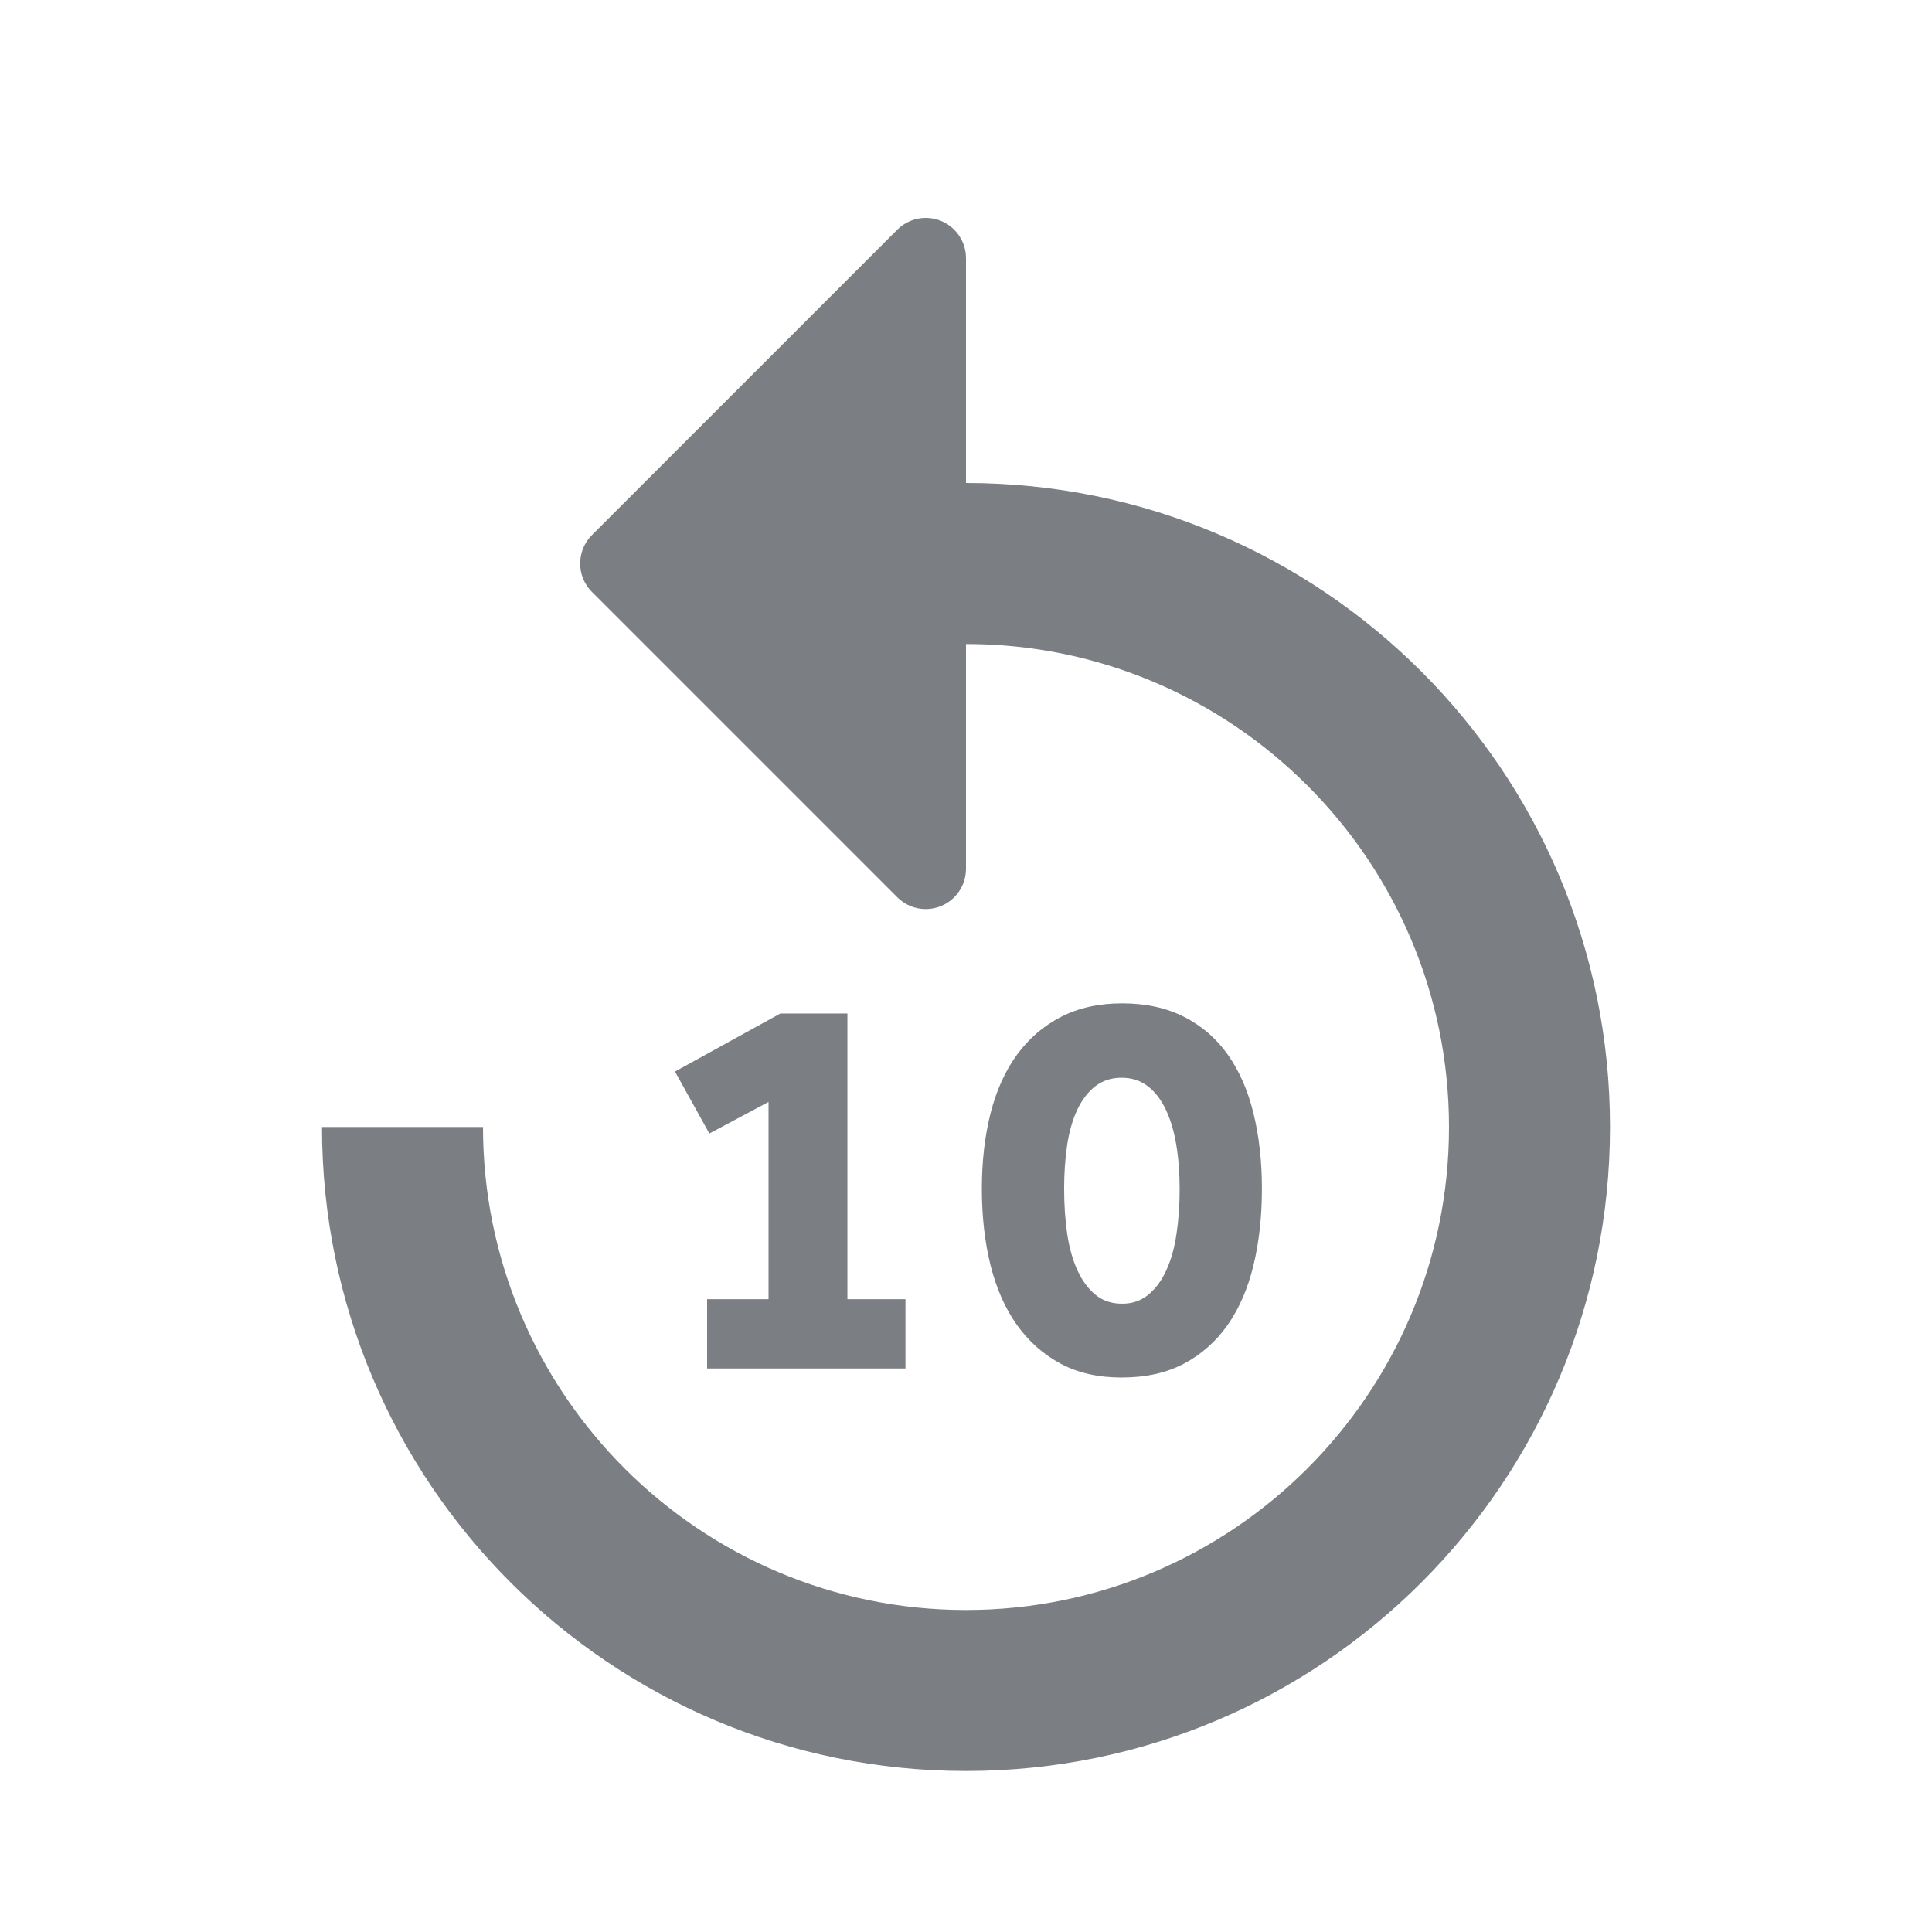 <?xml version="1.0" encoding="UTF-8"?>
<svg width="24px" height="24px" viewBox="0 0 24 24" version="1.1" xmlns="http://www.w3.org/2000/svg" xmlns:xlink="http://www.w3.org/1999/xlink">
    <g id="UI-Assets-for-Dev" stroke="none" stroke-width="1" fill="none" fill-rule="evenodd">
        <path fill="#7b7f84" d="M11.5,2.707 C11.776,2.707 12,2.931 12,3.207 L12,3.207 L12,6 C16.42,6 20,9.58 20,14 C20,18.42 16.42,22 12,22 C7.58,22 4,18.42 4,14 L4,14 L6,14 C6,17.31 8.69,20 12,20 C15.31,20 18,17.31 18,14 C18,10.69 15.31,8 12,8 L12,8 L12,10.793 C12,10.926 11.947,11.053 11.854,11.146 C11.658,11.342 11.342,11.342 11.146,11.146 L11.146,11.146 L7.354,7.354 C7.158,7.158 7.158,6.842 7.354,6.646 L7.354,6.646 L11.146,2.854 C11.24,2.76 11.367,2.707 11.5,2.707 Z M13.94,12.464 C14.234,12.464 14.49,12.52 14.71,12.632 C14.929,12.744 15.11,12.9 15.252,13.101 C15.395,13.302 15.501,13.544 15.571,13.829 C15.641,14.114 15.676,14.426 15.676,14.767 C15.676,15.112 15.641,15.43 15.571,15.719 C15.501,16.008 15.393,16.256 15.249,16.461 C15.104,16.666 14.923,16.826 14.706,16.941 C14.489,17.055 14.231,17.112 13.933,17.112 C13.643,17.112 13.391,17.055 13.177,16.941 C12.962,16.826 12.781,16.666 12.634,16.461 C12.487,16.256 12.378,16.008 12.305,15.719 C12.233,15.43 12.197,15.112 12.197,14.767 C12.197,14.426 12.233,14.114 12.305,13.829 C12.378,13.544 12.487,13.302 12.634,13.101 C12.781,12.9 12.963,12.744 13.18,12.632 C13.397,12.52 13.65,12.464 13.94,12.464 Z M10.527,12.59 L10.527,16.139 L11.248,16.139 L11.248,17 L8.784,17 L8.784,16.139 L9.547,16.139 L9.547,13.689 L8.812,14.081 L8.385,13.311 L9.694,12.59 L10.527,12.59 Z M13.933,13.388 C13.807,13.388 13.698,13.423 13.607,13.493 C13.516,13.563 13.442,13.66 13.383,13.784 C13.325,13.907 13.283,14.053 13.257,14.221 C13.232,14.389 13.219,14.571 13.219,14.767 C13.219,14.968 13.232,15.154 13.257,15.327 C13.283,15.5 13.325,15.65 13.383,15.778 C13.442,15.907 13.516,16.008 13.607,16.083 C13.698,16.158 13.809,16.195 13.94,16.195 C14.066,16.195 14.174,16.158 14.265,16.083 C14.356,16.008 14.431,15.907 14.489,15.778 C14.548,15.65 14.59,15.5 14.615,15.327 C14.641,15.154 14.654,14.968 14.654,14.767 C14.654,14.571 14.64,14.389 14.612,14.221 C14.584,14.053 14.541,13.907 14.482,13.784 C14.424,13.66 14.349,13.563 14.258,13.493 C14.167,13.423 14.059,13.388 13.933,13.388 Z" id="path-1"></path>
    </g>
</svg>